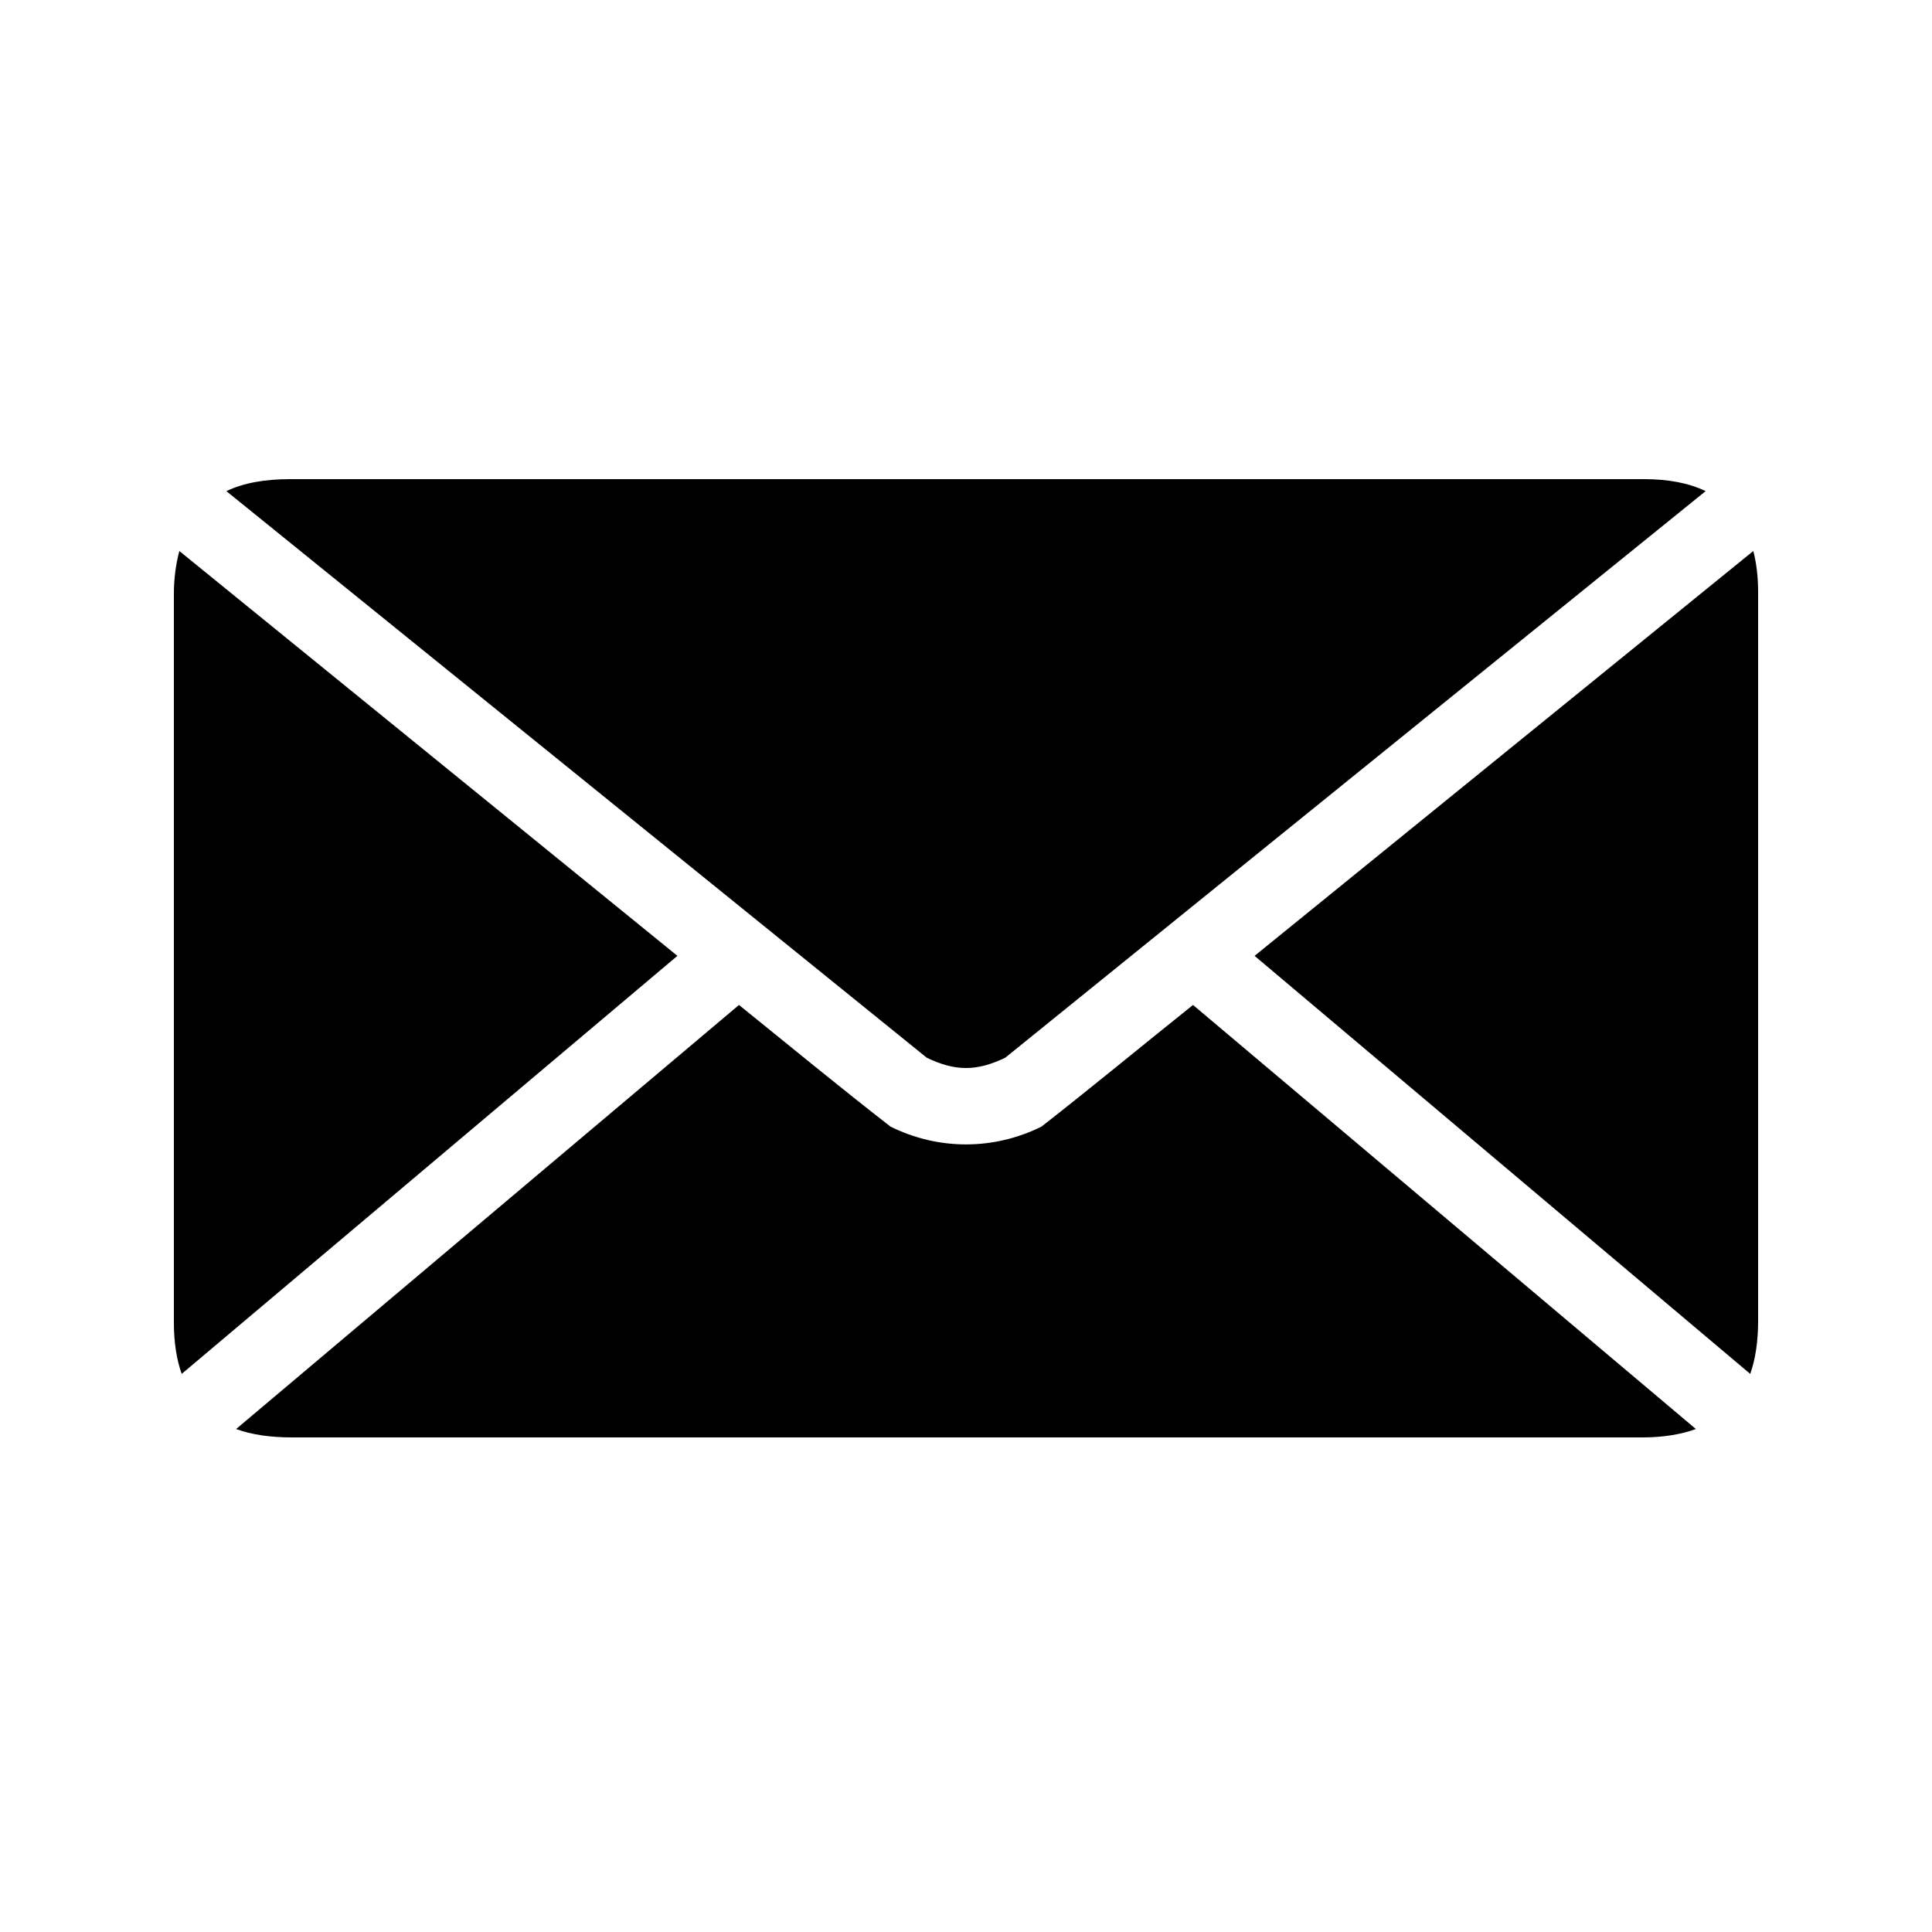 <svg width="24" height="24" viewBox="0 0 24 24" fill="none" xmlns="http://www.w3.org/2000/svg">
<path d="M3.607 5.952C3.29 5.952 3.025 5.999 2.812 6.101L11.512 13.139C11.866 13.31 12.134 13.31 12.488 13.139L21.188 6.101C20.98 6.001 20.728 5.952 20.422 5.952H3.607ZM2.228 6.845C2.186 7.002 2.16 7.182 2.16 7.381V16.427C2.16 16.672 2.193 16.886 2.257 17.067L8.415 11.874L2.228 6.845ZM21.78 6.845L15.585 11.874L21.742 17.067C21.808 16.881 21.84 16.659 21.84 16.405V7.358C21.84 7.168 21.82 6.997 21.78 6.845V6.845ZM9.18 12.484L2.933 17.752C3.125 17.822 3.357 17.856 3.623 17.856H20.407C20.66 17.856 20.882 17.819 21.067 17.752L14.82 12.484C14.196 12.983 13.56 13.509 12.938 13.995C12.343 14.29 11.657 14.29 11.062 13.995C10.435 13.508 9.804 12.988 9.18 12.484V12.484Z" fill="black"/>
</svg>
